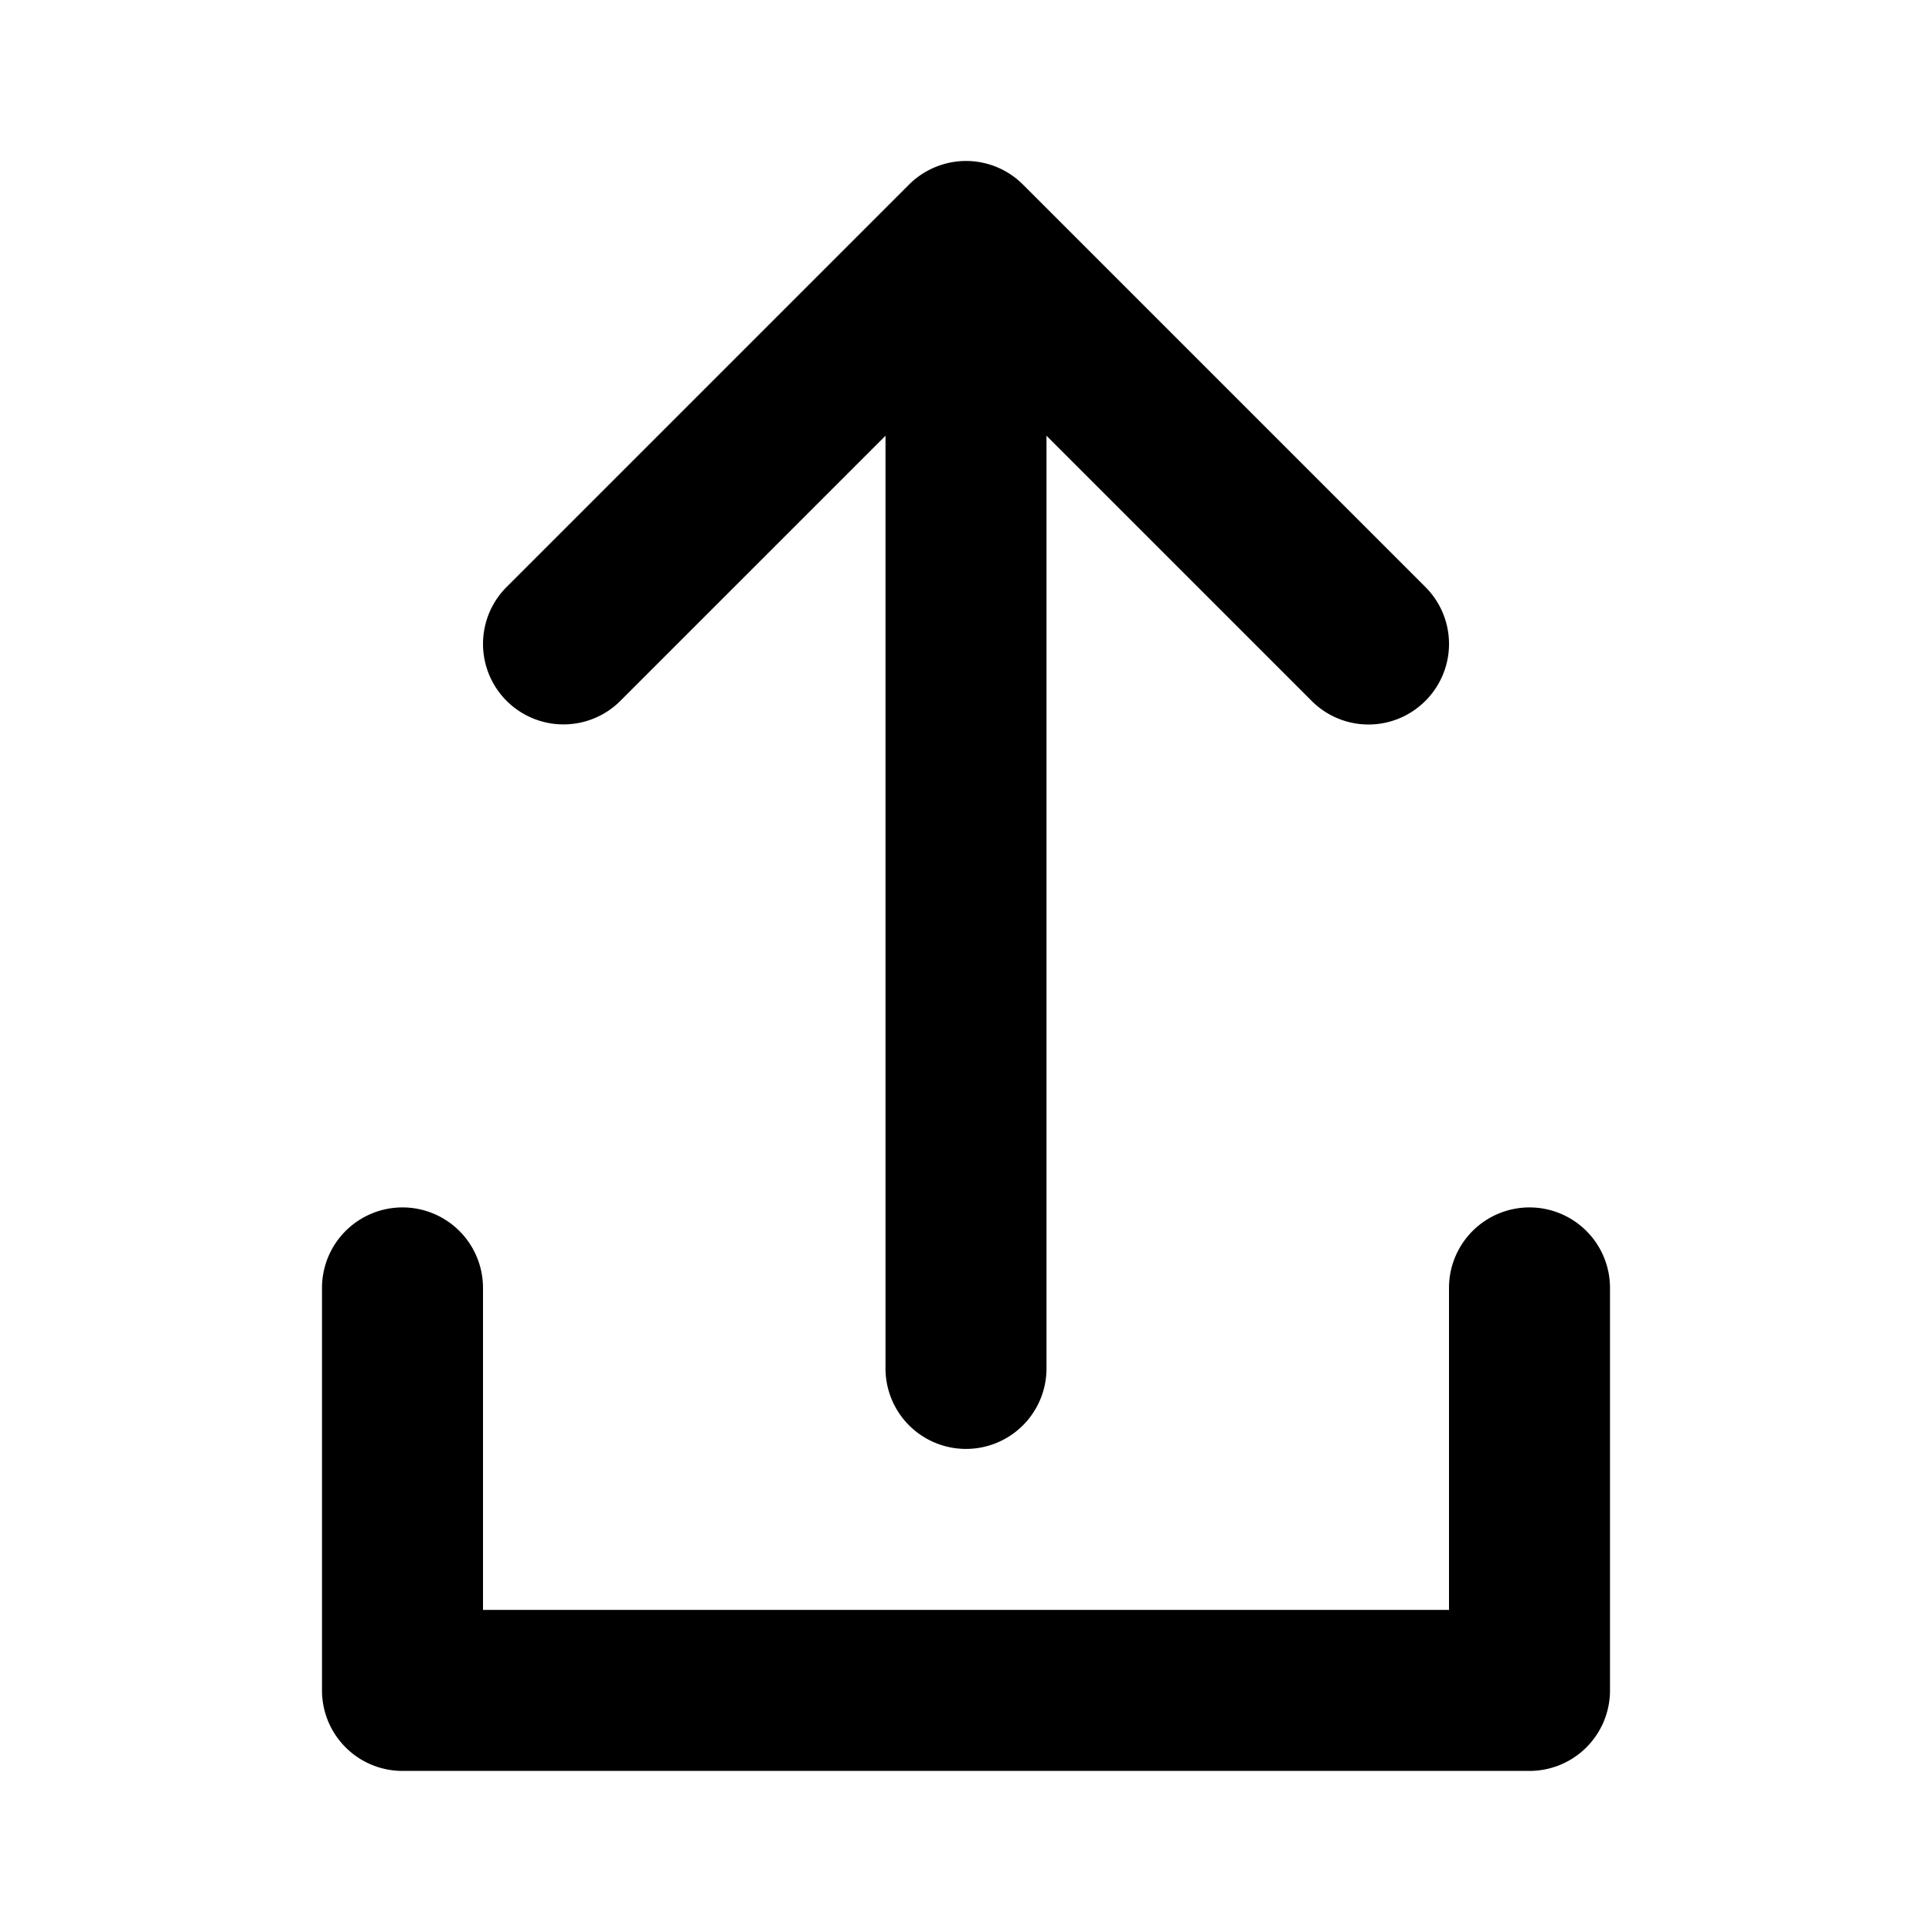 <svg viewBox="0 0 24 24" xmlns="http://www.w3.org/2000/svg"><path d="M12 17.999a1 1 0 0 0 1-1V5.413l3.293 3.293a.997.997 0 0 0 1.414 0 .999.999 0 0 0 0-1.414l-5-5a.999.999 0 0 0-1.089-.216.999.999 0 0 0-.325.216l-5 5a.999.999 0 1 0 1.414 1.414L11 5.413v11.586a1 1 0 0 0 1 1zm-7-3a1 1 0 0 0-1 1v5a1 1 0 0 0 1 1h14a1 1 0 0 0 1-1v-5a1 1 0 0 0-2 0v4H6v-4a1 1 0 0 0-1-1z" fill-rule="evenodd"/></svg>